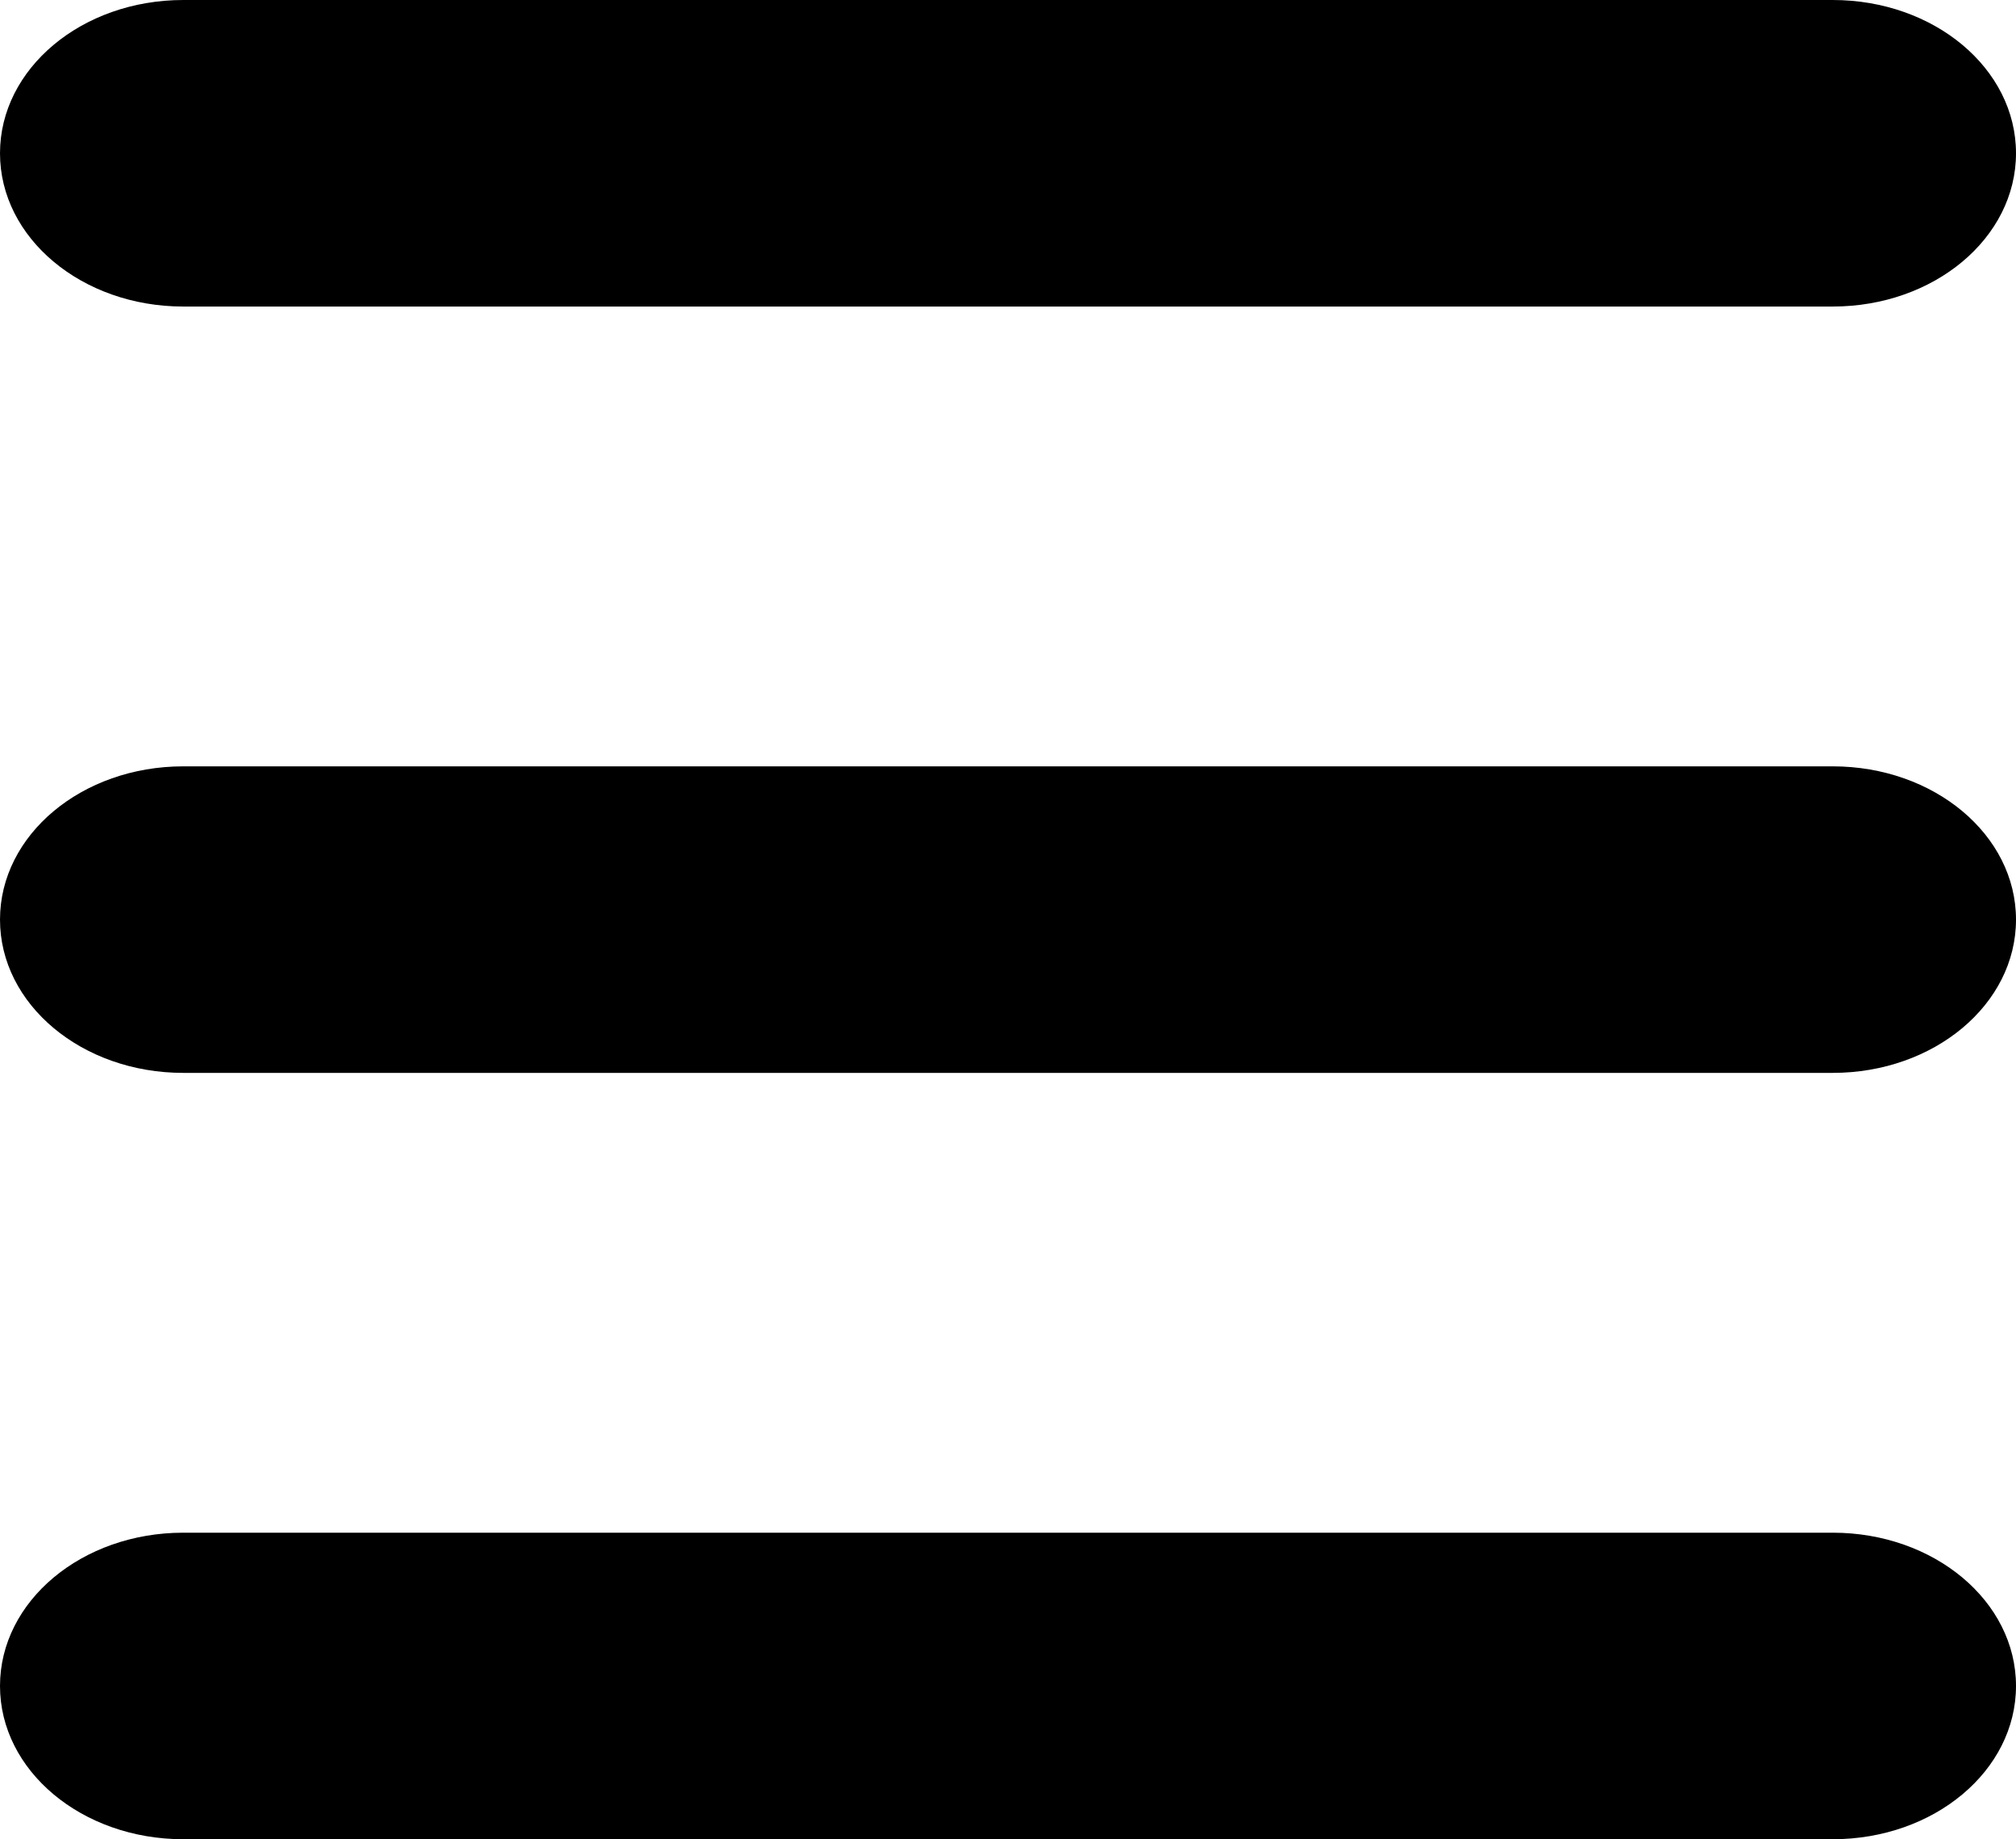<?xml version="1.0" encoding="UTF-8"?>
<svg width="421px" height="384px" viewBox="0 0 421 384" version="1.1" xmlns="http://www.w3.org/2000/svg" xmlns:xlink="http://www.w3.org/1999/xlink">
    <!-- Generator: Sketch 61.1 (89650) - https://sketch.com -->
    <title>list</title>
    <desc>Created with Sketch.</desc>
    <g id="Page-1" stroke="none" stroke-width="1" fill="none" fill-rule="evenodd">
        <g id="Artboard" transform="translate(-702, -353)" fill="#000000" fill-rule="nonzero">
            <g id="list" transform="translate(702, 353)">
                <path d="M38.273,0 C17.103,0 0,14.3 0,32 C0,49.7 17.103,64 38.273,64 L382.727,64 C403.897,64 421,49.7 421,32 C421,14.3 403.897,0 382.727,0 L38.273,0 Z M38.273,160 C17.103,160 0,174.3 0,192 C0,209.7 17.103,224 38.273,224 L382.727,224 C403.897,224 421,209.7 421,192 C421,174.3 403.897,160 382.727,160 L38.273,160 Z M38.273,320 C17.103,320 0,334.3 0,352 C0,369.7 17.103,384 38.273,384 L382.727,384 C403.897,384 421,369.7 421,352 C421,334.3 403.897,320 382.727,320 L38.273,320 Z" id="Shape"></path>
            </g>
        </g>
    </g>
</svg>